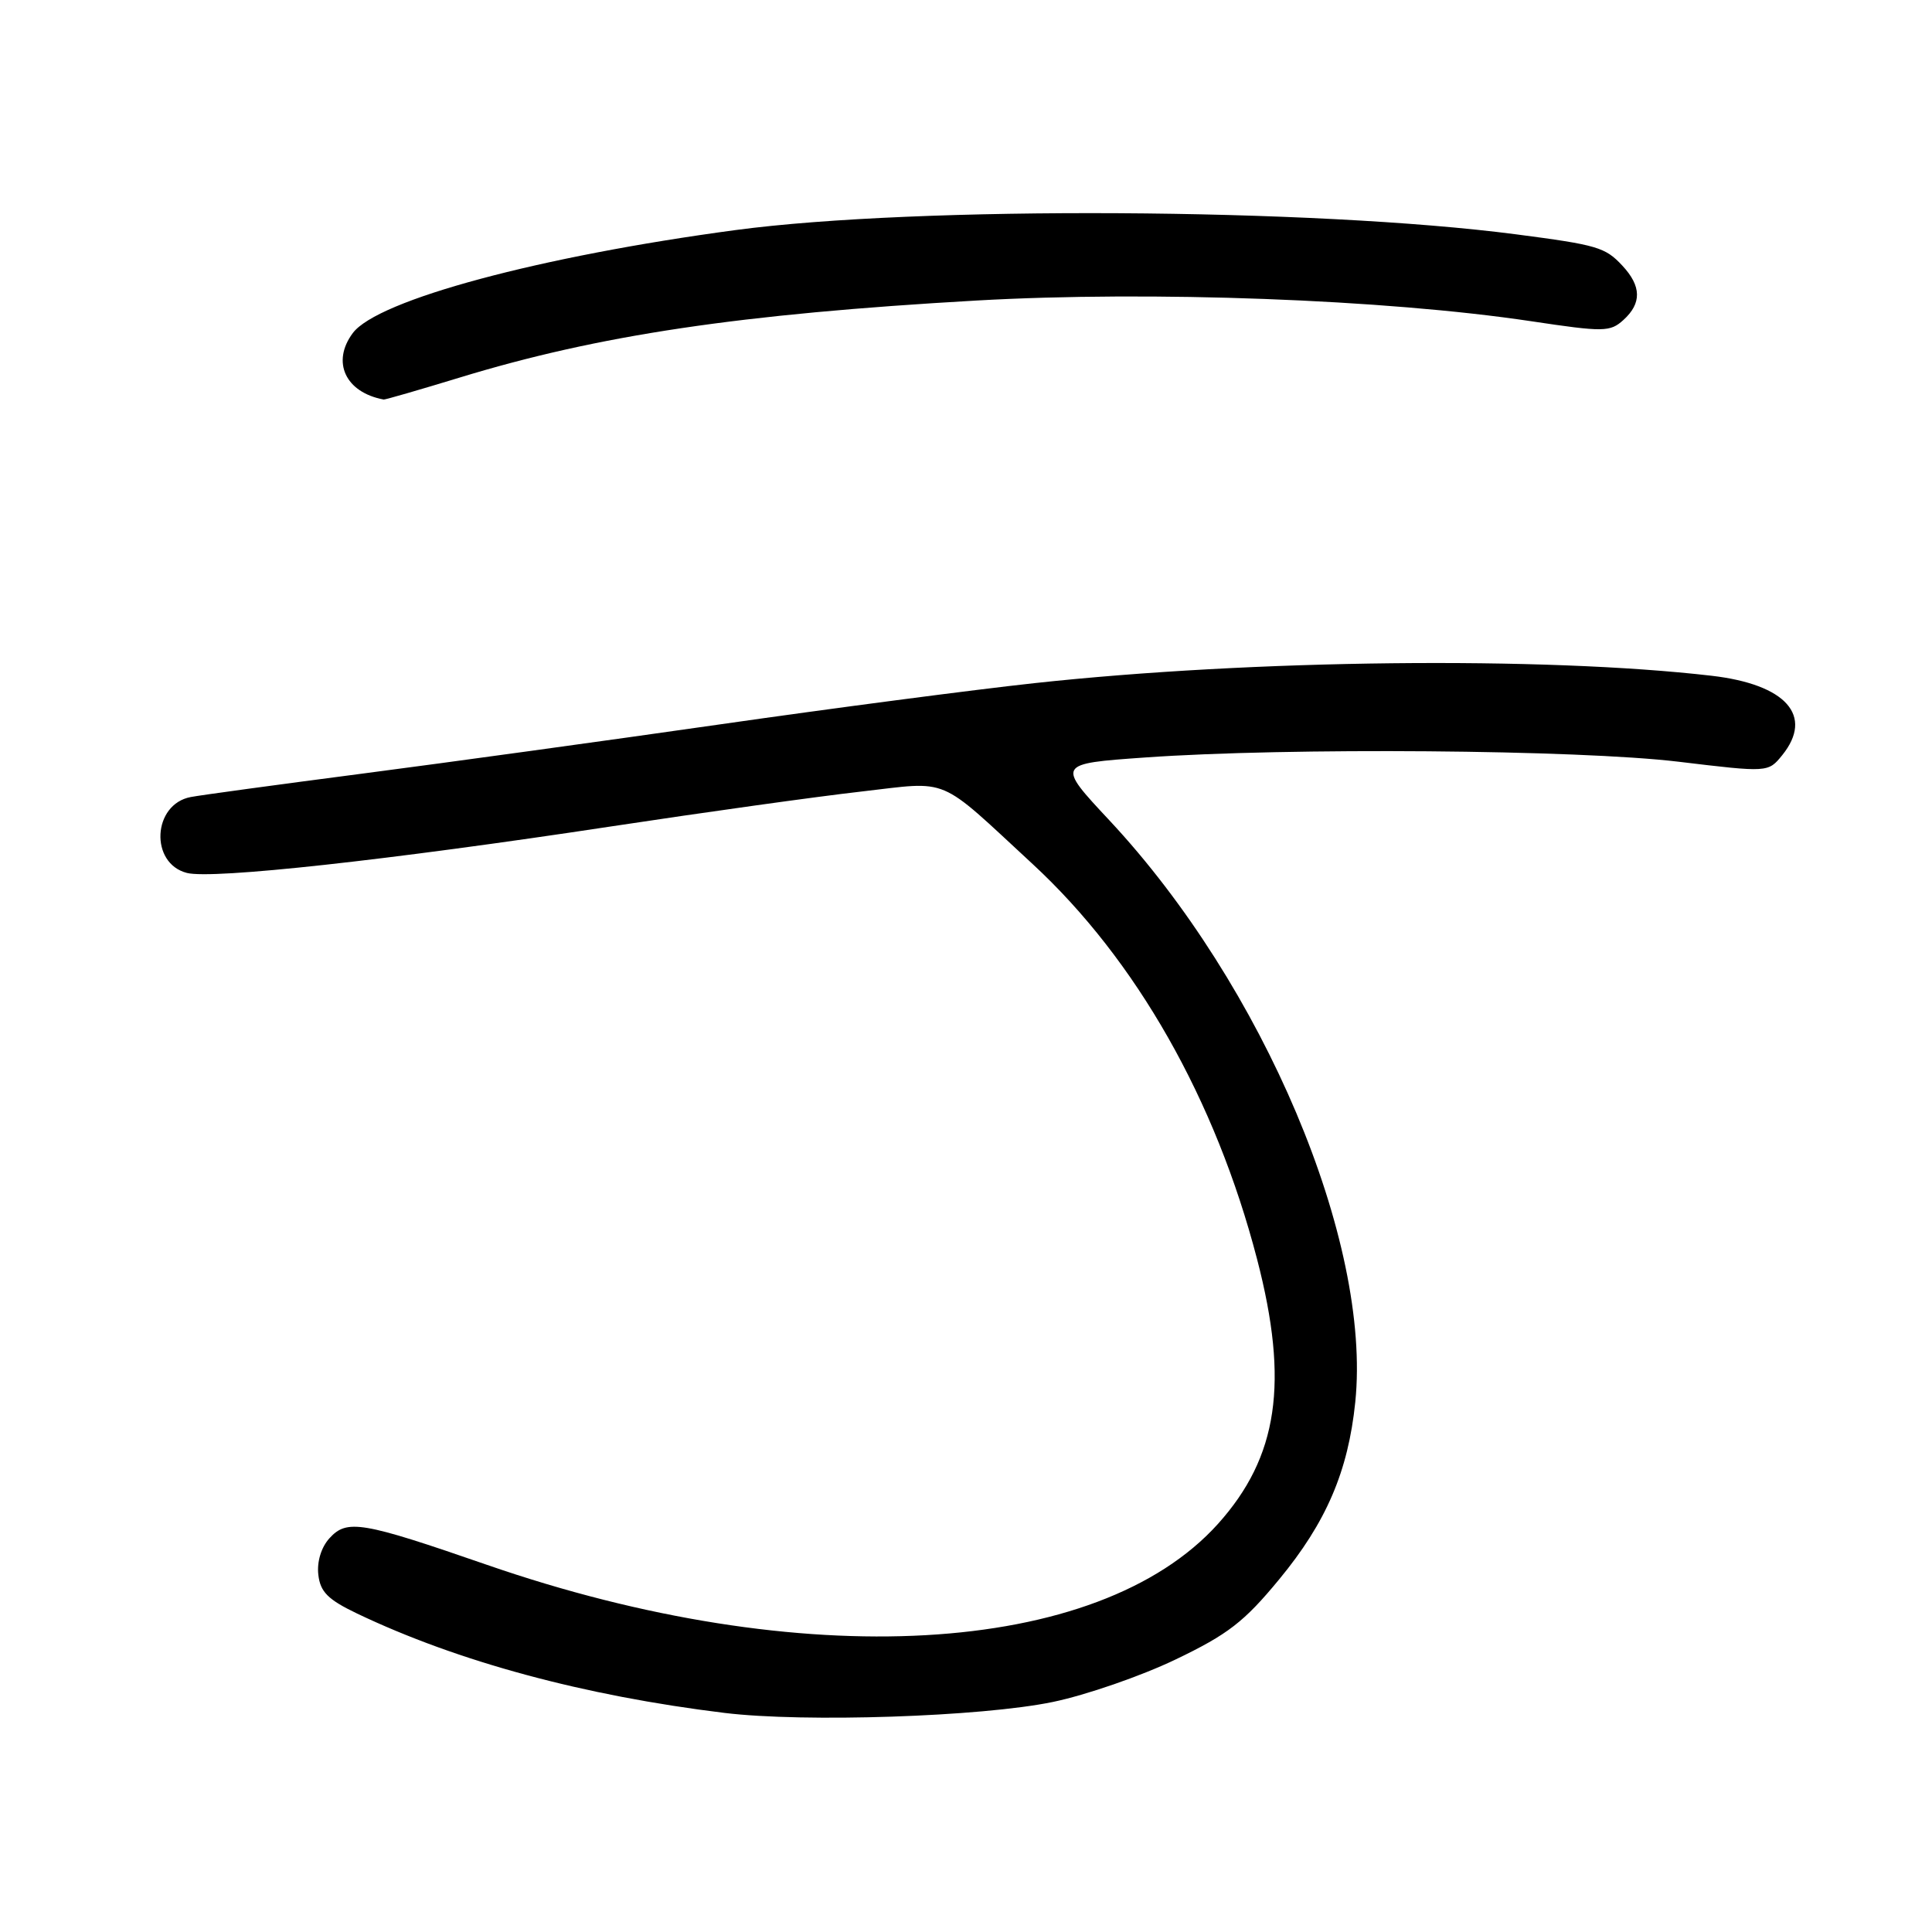 <?xml version="1.0" encoding="UTF-8" standalone="no"?>
<!DOCTYPE svg PUBLIC "-//W3C//DTD SVG 1.1//EN" "http://www.w3.org/Graphics/SVG/1.1/DTD/svg11.dtd" >
<svg xmlns="http://www.w3.org/2000/svg" xmlns:xlink="http://www.w3.org/1999/xlink" version="1.1" viewBox="0 0 256 256">
 <g >
 <path fill="currentColor"
d=" M 139.50 225.52 C 143.90 224.61 151.21 222.08 155.75 219.90 C 162.72 216.56 164.86 214.90 169.50 209.27 C 175.74 201.71 178.64 194.95 179.58 185.79 C 181.76 164.52 167.41 130.56 147.01 108.71 C 139.99 101.20 139.99 101.20 151.74 100.37 C 170.65 99.03 209.15 99.34 222.40 100.93 C 234.29 102.36 234.29 102.36 236.15 100.07 C 240.37 94.85 236.67 90.68 226.78 89.54 C 204.55 86.96 165.96 87.38 137.07 90.52 C 129.06 91.39 110.35 93.84 95.50 95.97 C 80.65 98.10 59.28 101.04 48.00 102.51 C 36.72 103.98 26.50 105.37 25.28 105.61 C 20.21 106.56 19.81 114.40 24.77 115.67 C 28.17 116.53 51.38 113.99 80.95 109.51 C 93.35 107.63 108.26 105.55 114.08 104.89 C 126.03 103.52 124.06 102.69 136.84 114.50 C 150.55 127.18 161.07 145.69 166.57 166.85 C 170.82 183.21 169.36 193.04 161.39 201.92 C 145.50 219.58 106.21 221.79 64.50 207.34 C 47.92 201.60 45.97 201.27 43.65 203.83 C 42.56 205.03 41.98 206.95 42.18 208.66 C 42.44 210.94 43.45 211.95 47.31 213.80 C 60.67 220.18 77.41 224.70 96.00 226.97 C 106.60 228.26 130.04 227.48 139.50 225.52 Z  M 60.84 50.05 C 79.34 44.39 98.03 41.61 129.42 39.82 C 152.55 38.51 183.55 39.67 202.86 42.56 C 212.52 44.01 213.34 44.00 215.11 42.40 C 217.55 40.19 217.51 37.92 214.97 35.20 C 212.70 32.76 211.67 32.46 200.89 31.05 C 174.11 27.56 121.56 27.27 97.50 30.48 C 71.57 33.95 50.03 39.74 46.75 44.13 C 43.89 47.96 45.77 52.00 50.84 52.94 C 51.03 52.97 55.53 51.67 60.84 50.05 Z "/>
</g>
</svg>